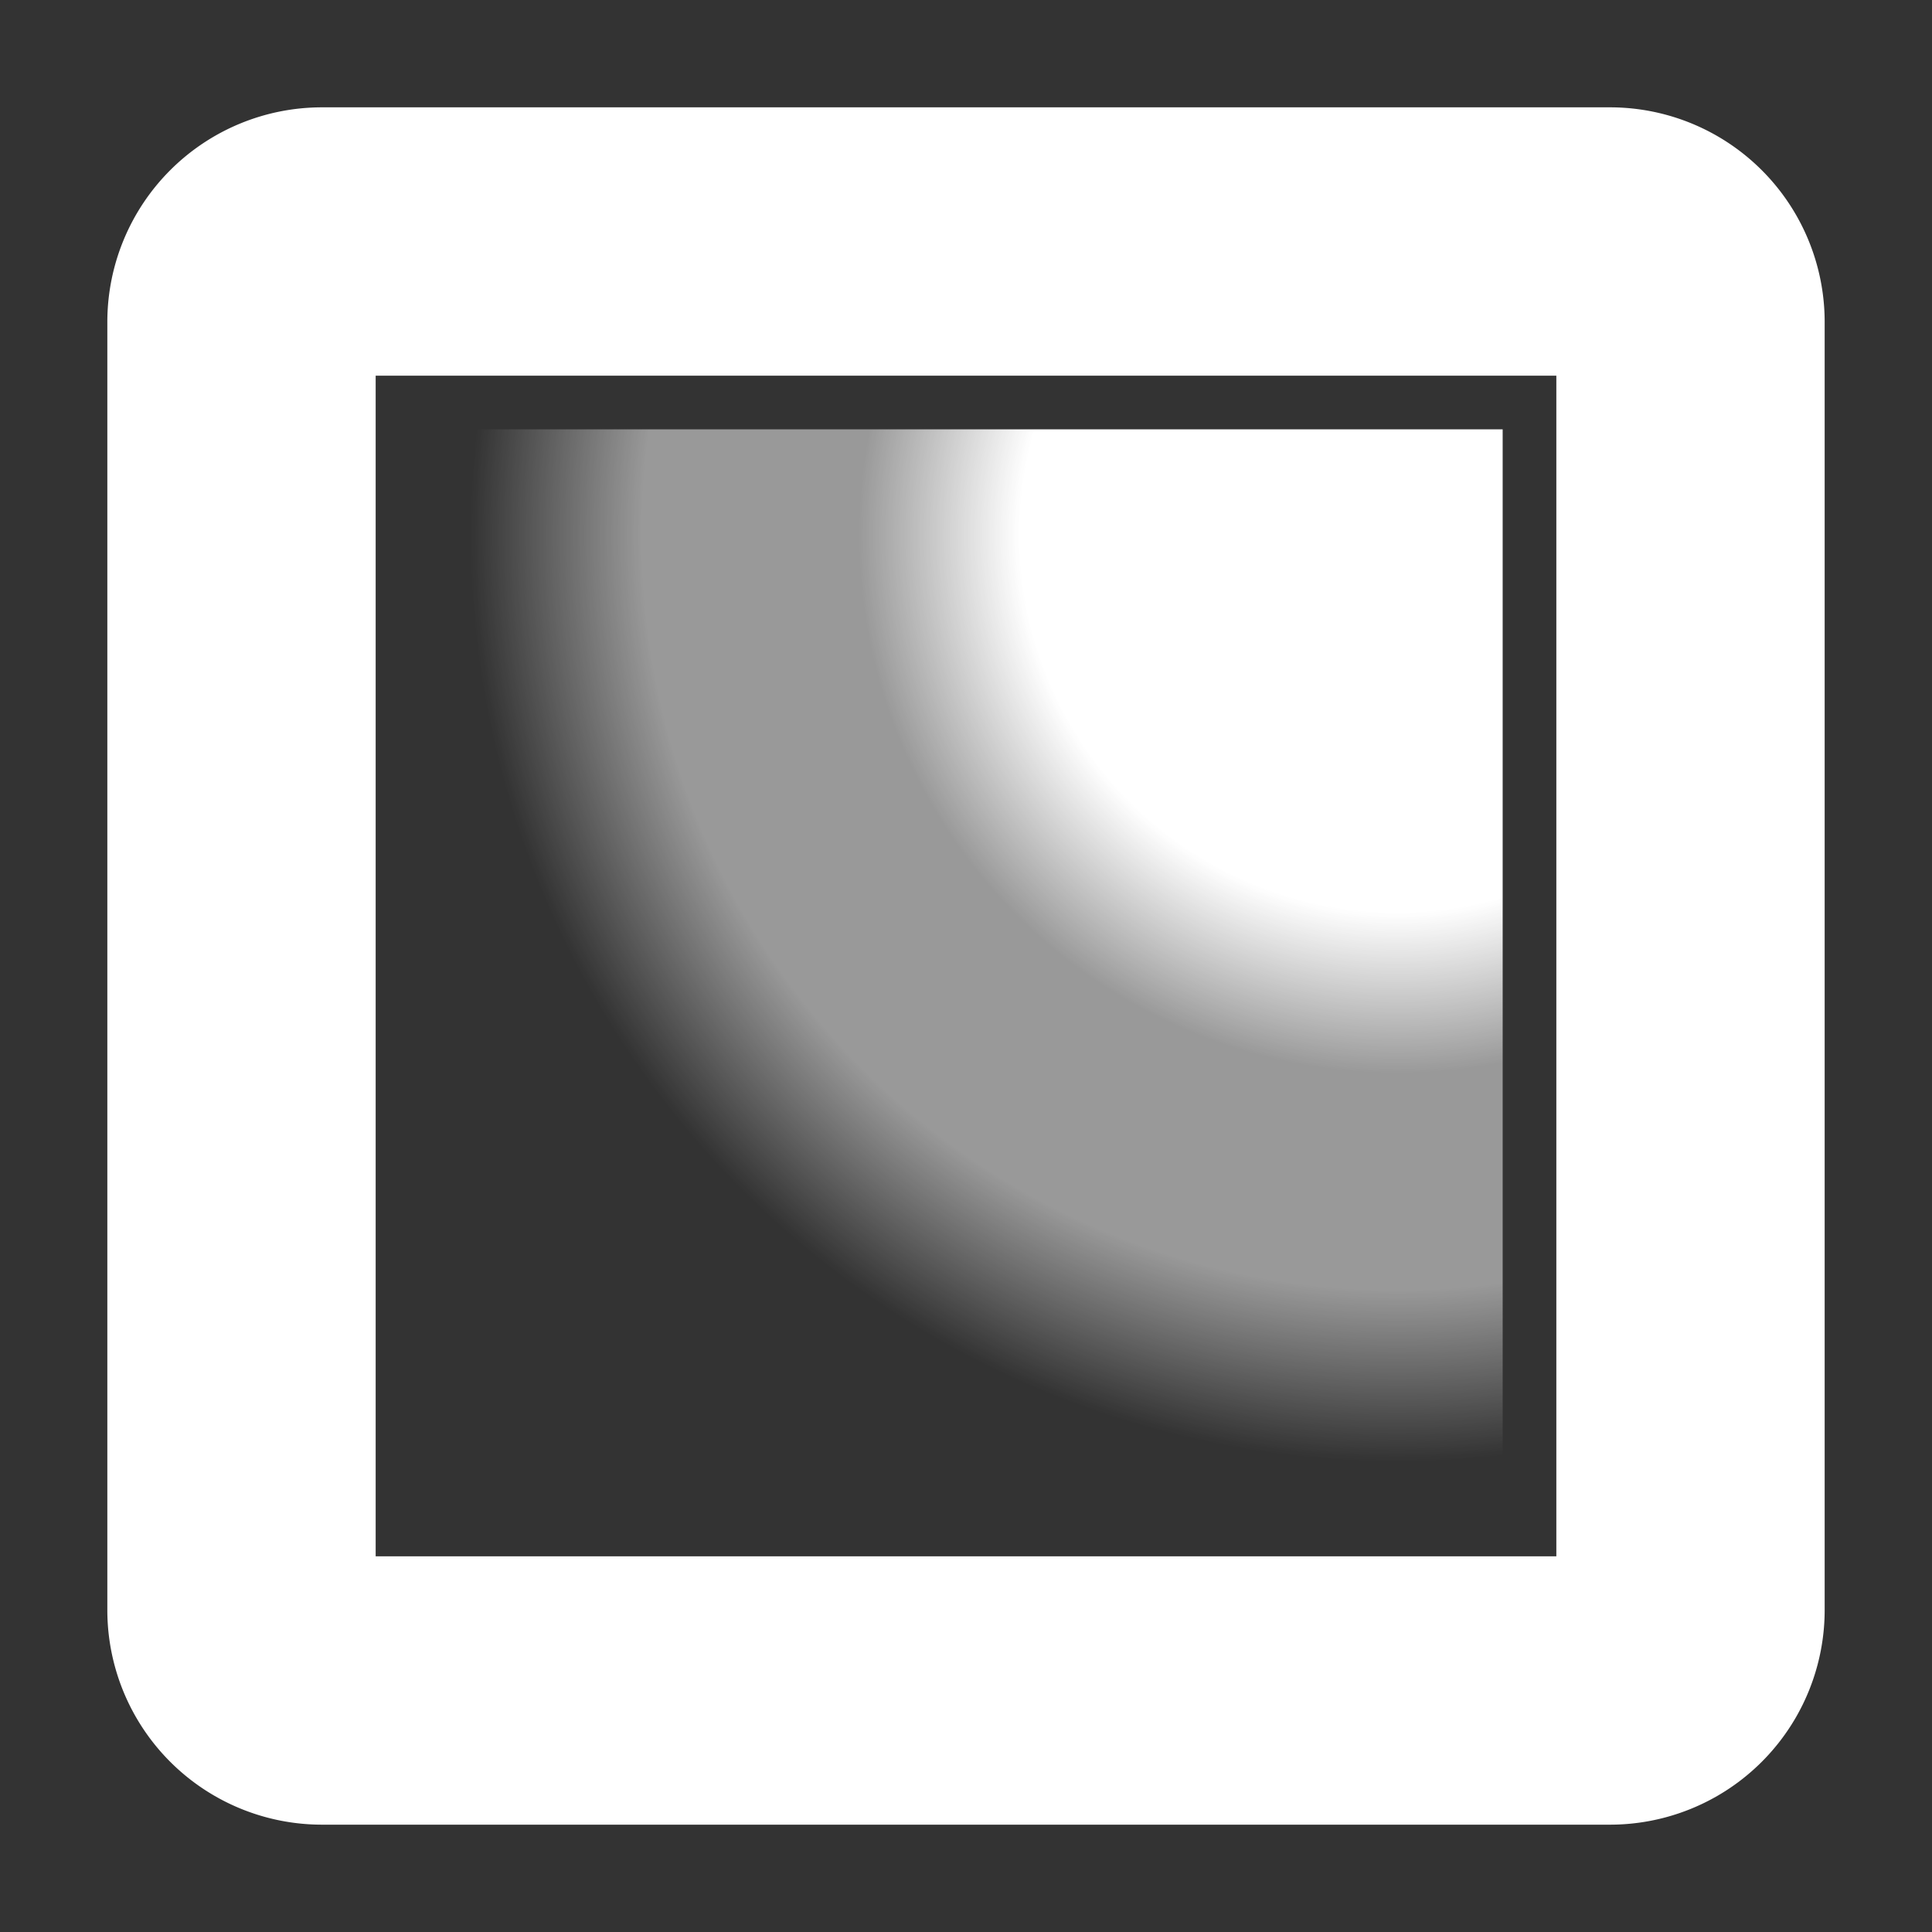 <svg width="18" height="18" xmlns="http://www.w3.org/2000/svg"><rect width="100%" height="100%" fill="#333333" stroke="none"/><radialGradient id="a" cx=".9" cy=".1" r="1"><stop stop-color="#fff"/><stop offset=".35" stop-color="#fff"/><stop offset=".5" stop-color="#fff" stop-opacity=".5"/><stop offset=".7" stop-color="#fff" stop-opacity=".5"/><stop offset=".86" stop-color="#fff" stop-opacity="0"/></radialGradient><path d="M3 1a2 2 0 00-2 2v12a2 2 0 002 2h12a2 2 0 002-2V3a2 2 0 00-2-2zm.5 2.5h11v11h-11z" fill="#fff"/><path d="M4 4v10h10v-10z" fill="url(#a)"/></svg>
